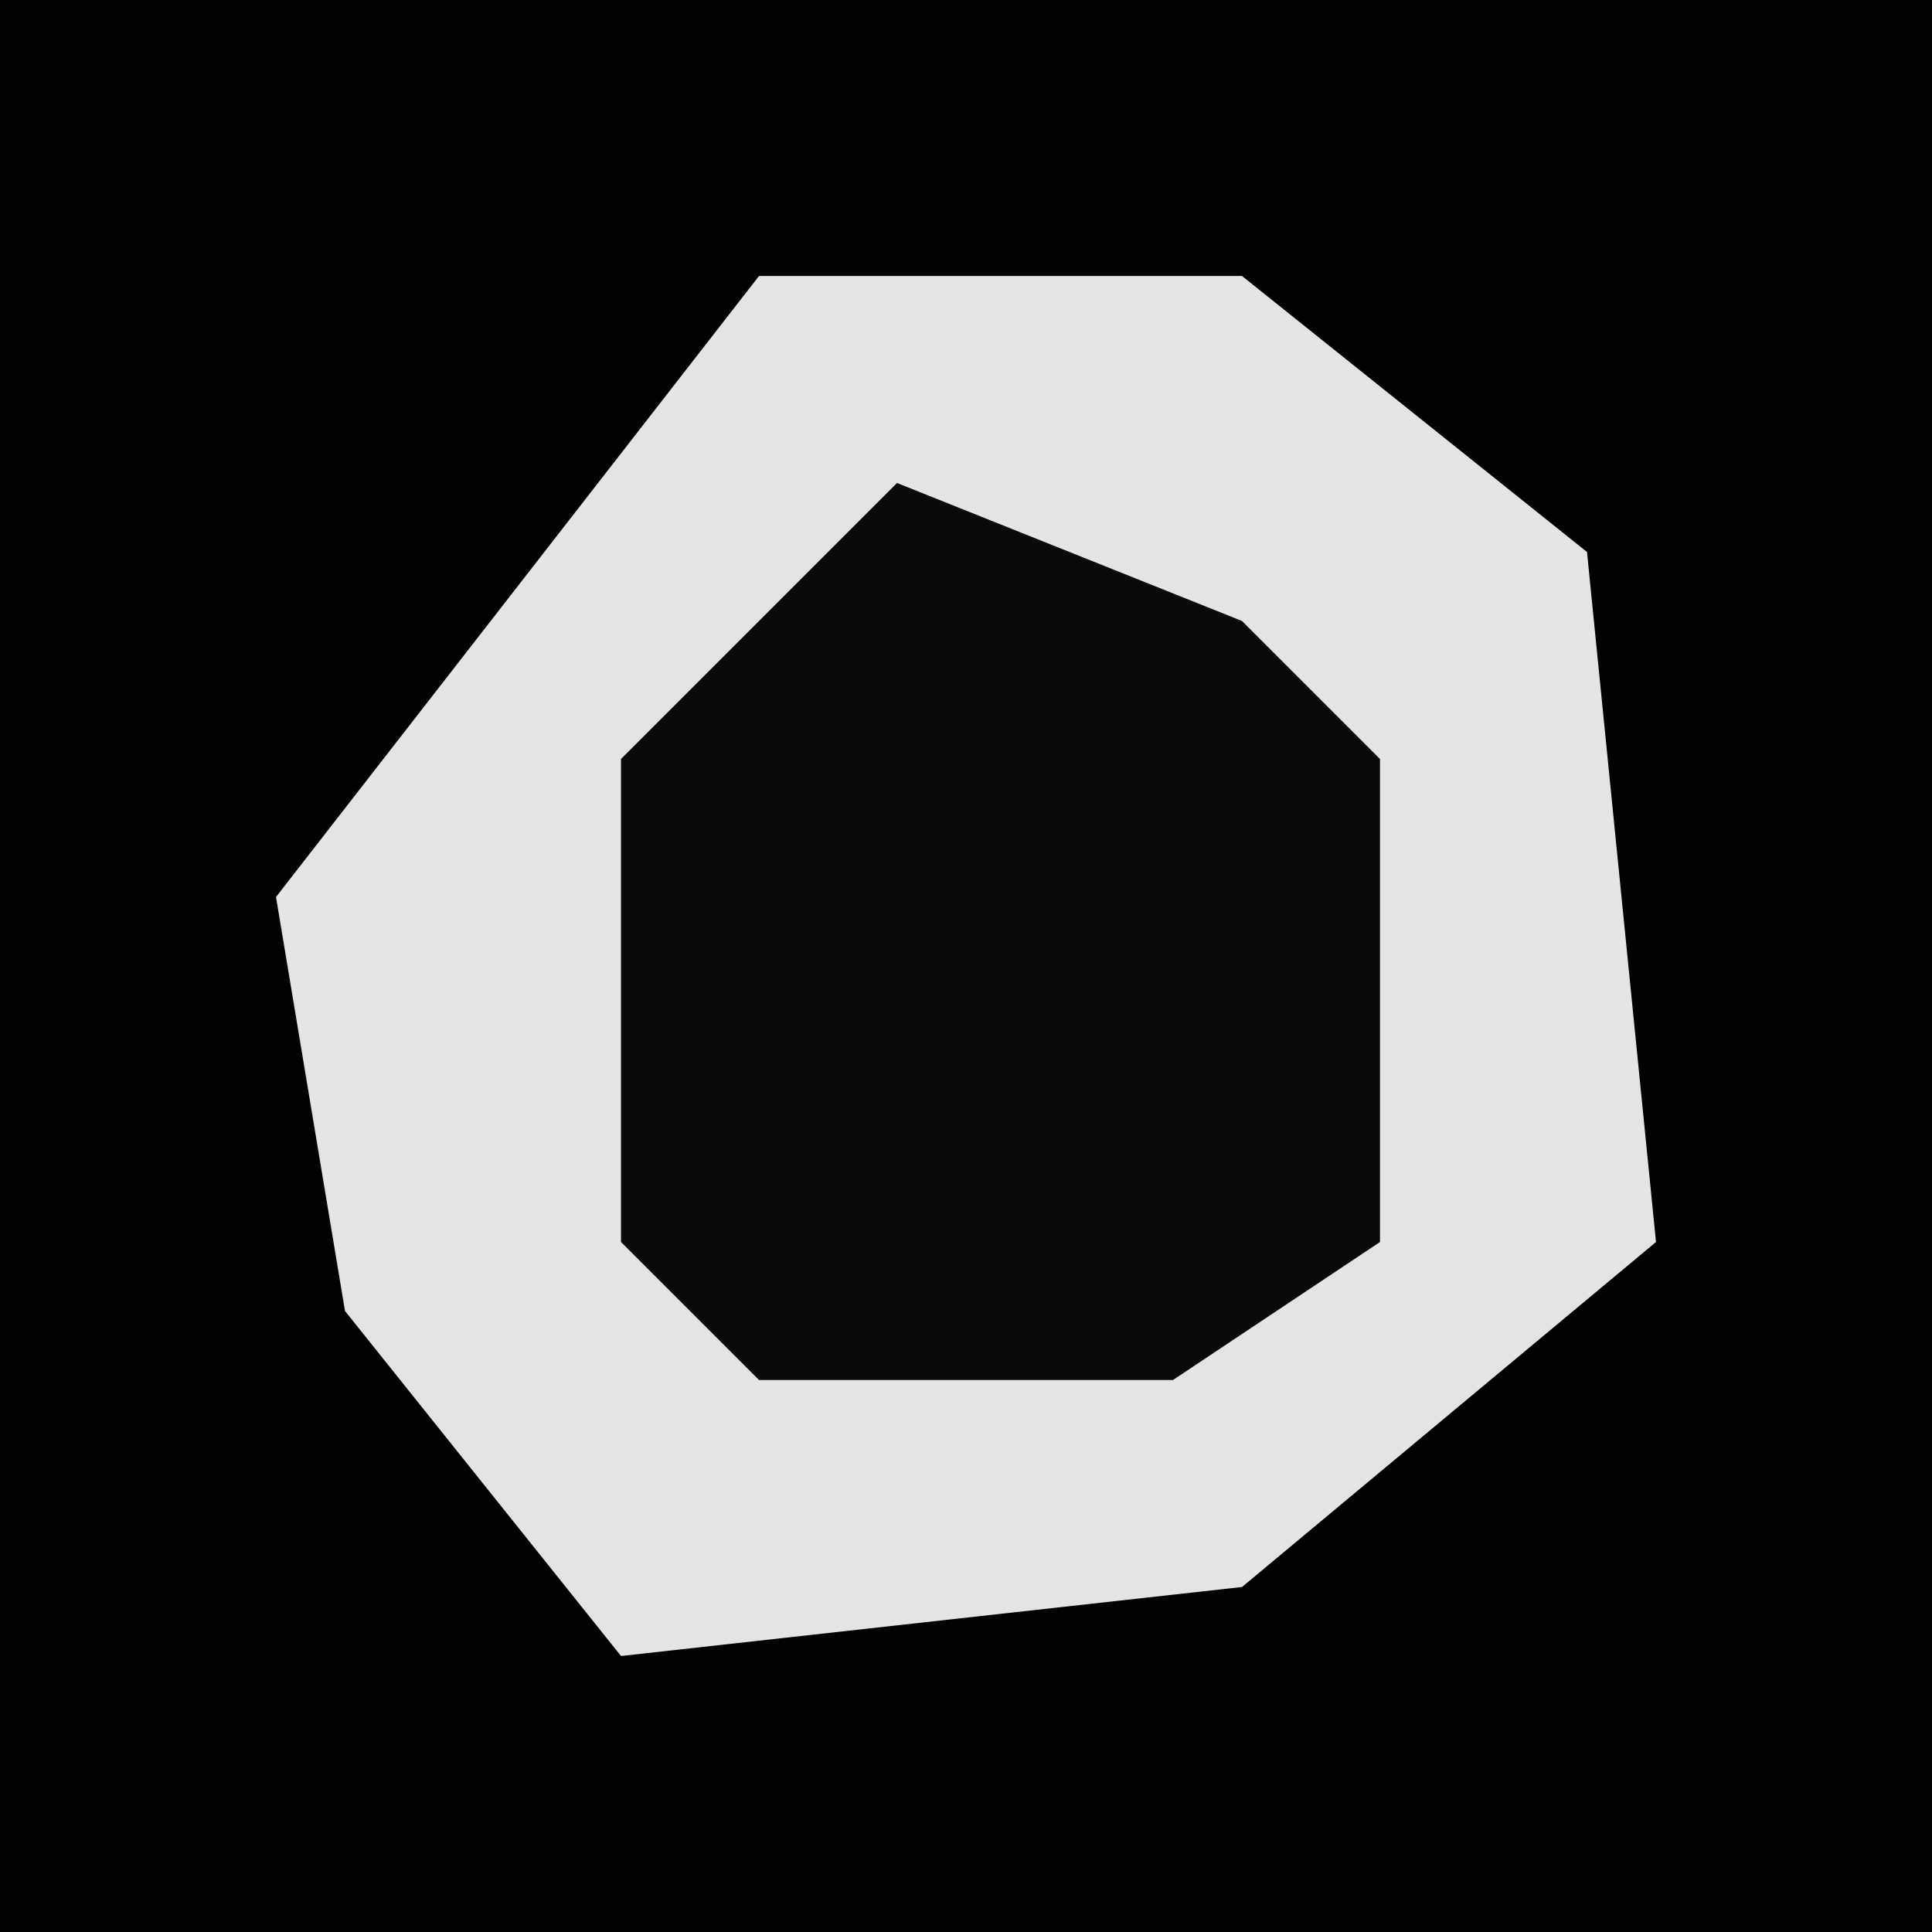 <?xml version="1.0" encoding="UTF-8"?>
<svg version="1.1" xmlns="http://www.w3.org/2000/svg" width="28" height="28">
<path d="M0,0 L28,0 L28,28 L0,28 Z " fill="#020202" transform="translate(0,0)"/>
<path d="M0,0 L7,0 L12,4 L13,14 L7,19 L-2,20 L-6,15 L-7,9 Z " fill="#E4E4E4" transform="translate(11,4)"/>
<path d="M0,0 L5,2 L7,4 L7,11 L4,13 L-2,13 L-4,11 L-4,4 Z " fill="#0A0A0A" transform="translate(13,7)"/>
</svg>
